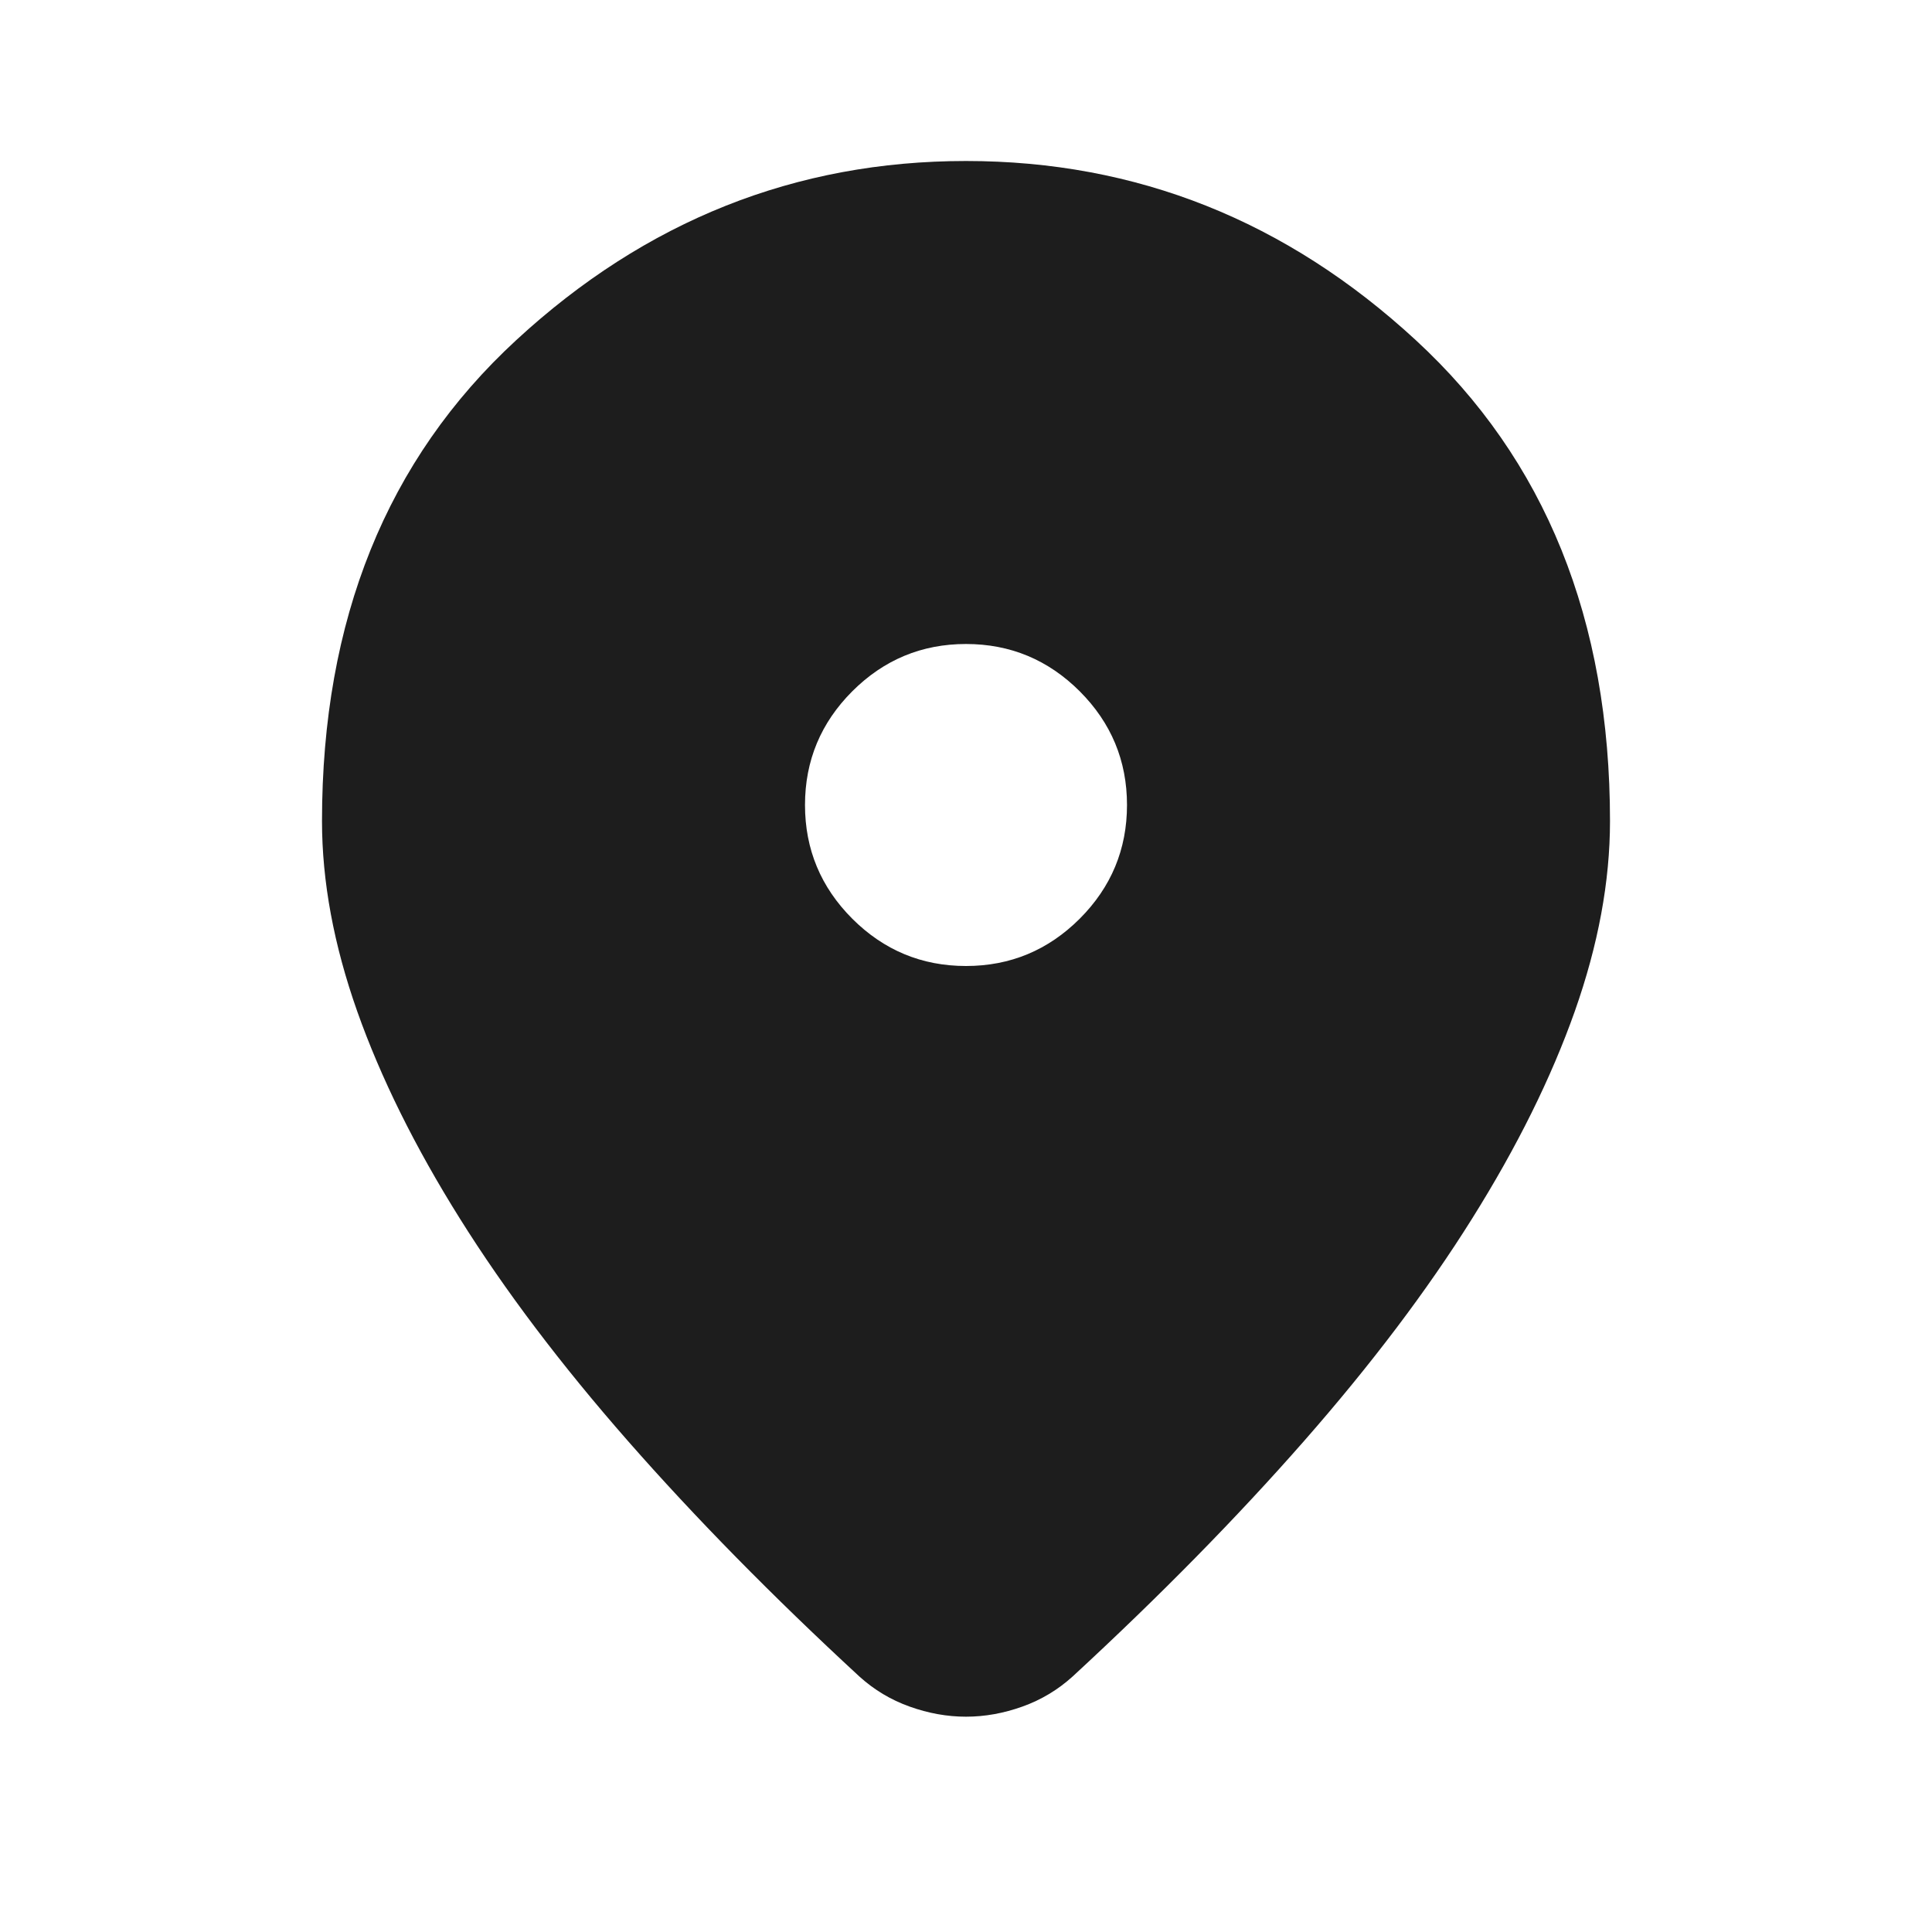 <svg width="36" height="36" viewBox="0 0 36 36" fill="none" xmlns="http://www.w3.org/2000/svg">
<path d="M18 31.988C17.65 31.988 17.3 31.925 16.95 31.8C16.6 31.675 16.288 31.488 16.012 31.238C14.387 29.738 12.95 28.275 11.7 26.85C10.45 25.425 9.406 24.044 8.569 22.706C7.731 21.369 7.094 20.081 6.656 18.844C6.219 17.606 6 16.425 6 15.3C6 11.55 7.206 8.562 9.619 6.338C12.031 4.112 14.825 3 18 3C21.175 3 23.969 4.112 26.381 6.338C28.794 8.562 30 11.55 30 15.3C30 16.425 29.781 17.606 29.344 18.844C28.906 20.081 28.269 21.369 27.431 22.706C26.594 24.044 25.55 25.425 24.3 26.85C23.05 28.275 21.613 29.738 19.988 31.238C19.712 31.488 19.4 31.675 19.05 31.8C18.7 31.925 18.35 31.988 18 31.988ZM18 18C18.825 18 19.531 17.706 20.119 17.119C20.706 16.531 21 15.825 21 15C21 14.175 20.706 13.469 20.119 12.881C19.531 12.294 18.825 12 18 12C17.175 12 16.469 12.294 15.881 12.881C15.294 13.469 15 14.175 15 15C15 15.825 15.294 16.531 15.881 17.119C16.469 17.706 17.175 18 18 18Z" fill="#1D1D1D"/>
</svg>
